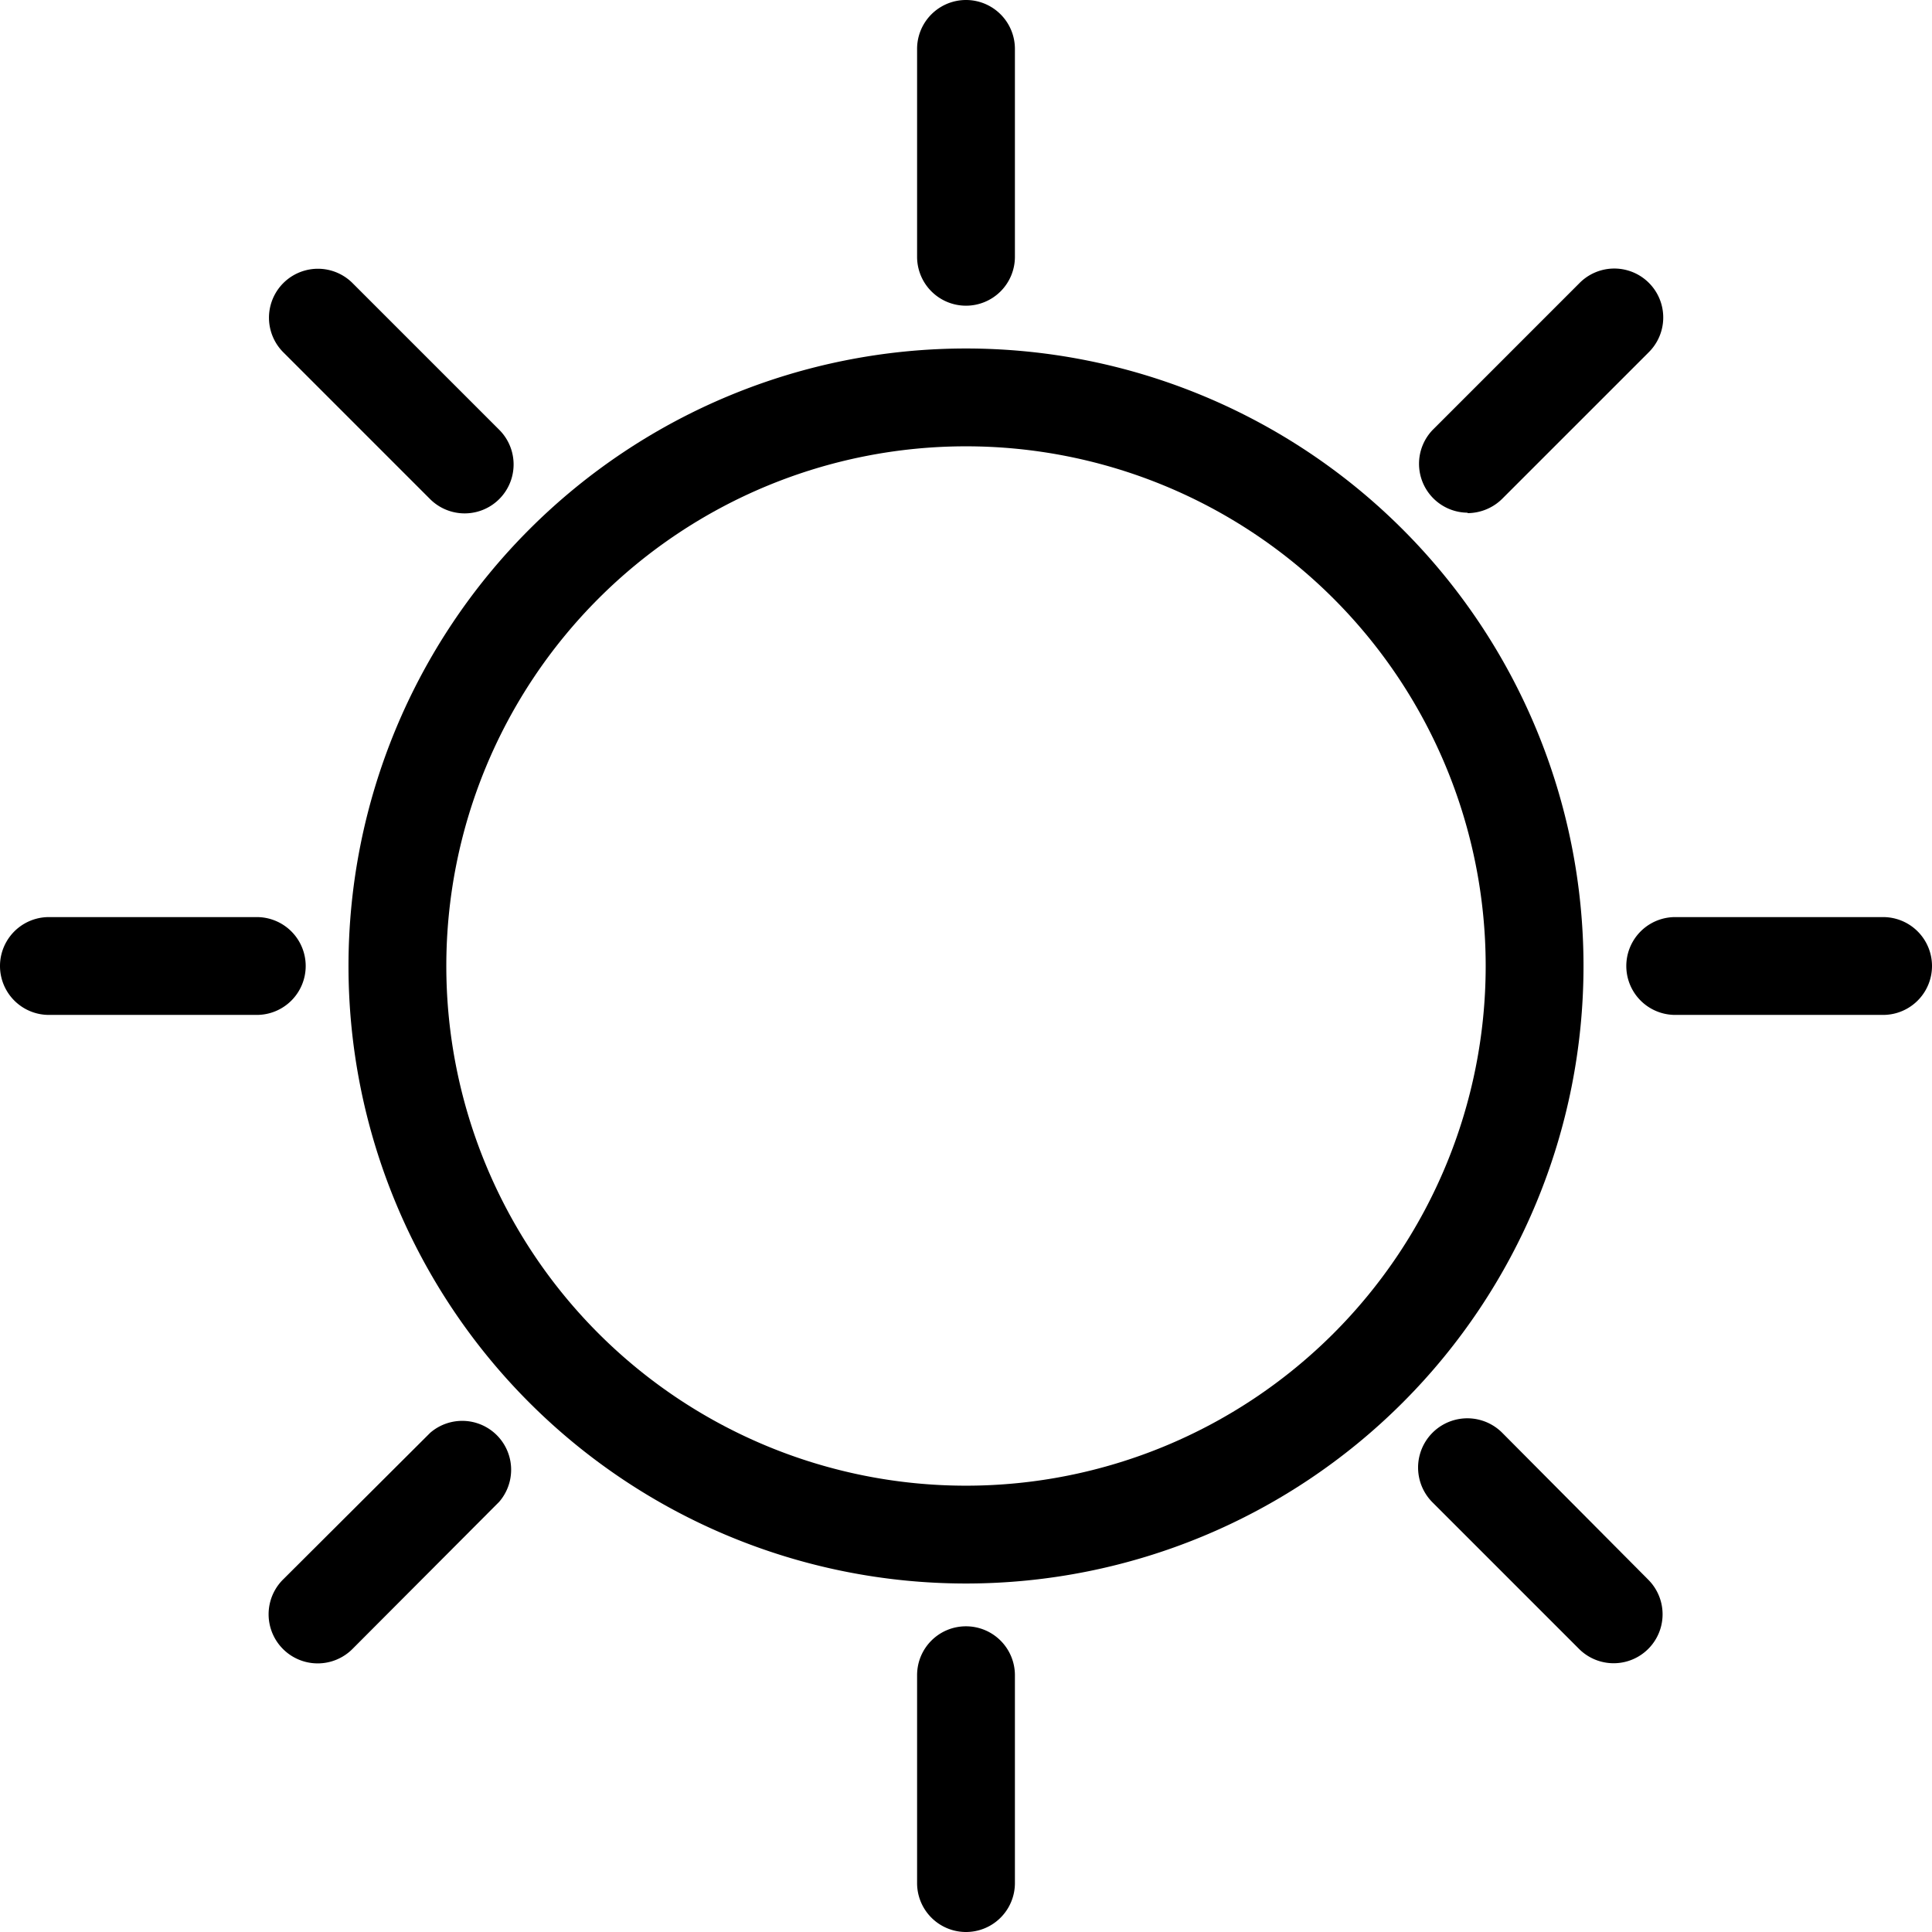 <svg xmlns="http://www.w3.org/2000/svg" viewBox="0 0 442.4 442.4"><path d="M221.2 79.8a141.4 141.4 0 1 0 0 282.8 141.4 141.4 0 0 0 0-282.8zm0 260.4a119 119 0 1 1 0-238 119 119 0 0 1 0 238zm0-270.2a11.2 11.2 0 0 0 11.2-11.2V11.2a11.2 11.2 0 1 0-22.4 0v47.6A11.2 11.2 0 0 0 221.2 70z"/><path d="M98.5 114.3a11.2 11.2 0 0 0 15.8-15.9L80.7 64.8a11.2 11.2 0 0 0-15.8 15.9zM70 221.2A11.2 11.2 0 0 0 58.8 210H11.2a11.2 11.2 0 1 0 0 22.4h47.6A11.2 11.2 0 0 0 70 221.2zm28.5 106.9-33.7 33.6a11.2 11.2 0 0 0 15.9 15.9l33.6-33.7a11.2 11.2 0 0 0-15.8-15.8zm122.7 44.3c-6.2 0-11.2 5-11.2 11.2v47.6a11.2 11.2 0 1 0 22.4 0v-47.6a11.2 11.2 0 0 0-11.2-11.2zM344 328.1a11.2 11.2 0 0 0-16 15.9l33.6 33.6a11.2 11.2 0 0 0 15.8-15.9zM431.2 210h-47.6a11.2 11.2 0 1 0 0 22.4h47.6a11.2 11.2 0 1 0 0-22.4zM336 117.5c3 0 5.9-1.2 8-3.3l33.6-33.6a11.2 11.2 0 0 0-15.9-15.8l-33.6 33.6a11.2 11.2 0 0 0 8 19z"/></svg>